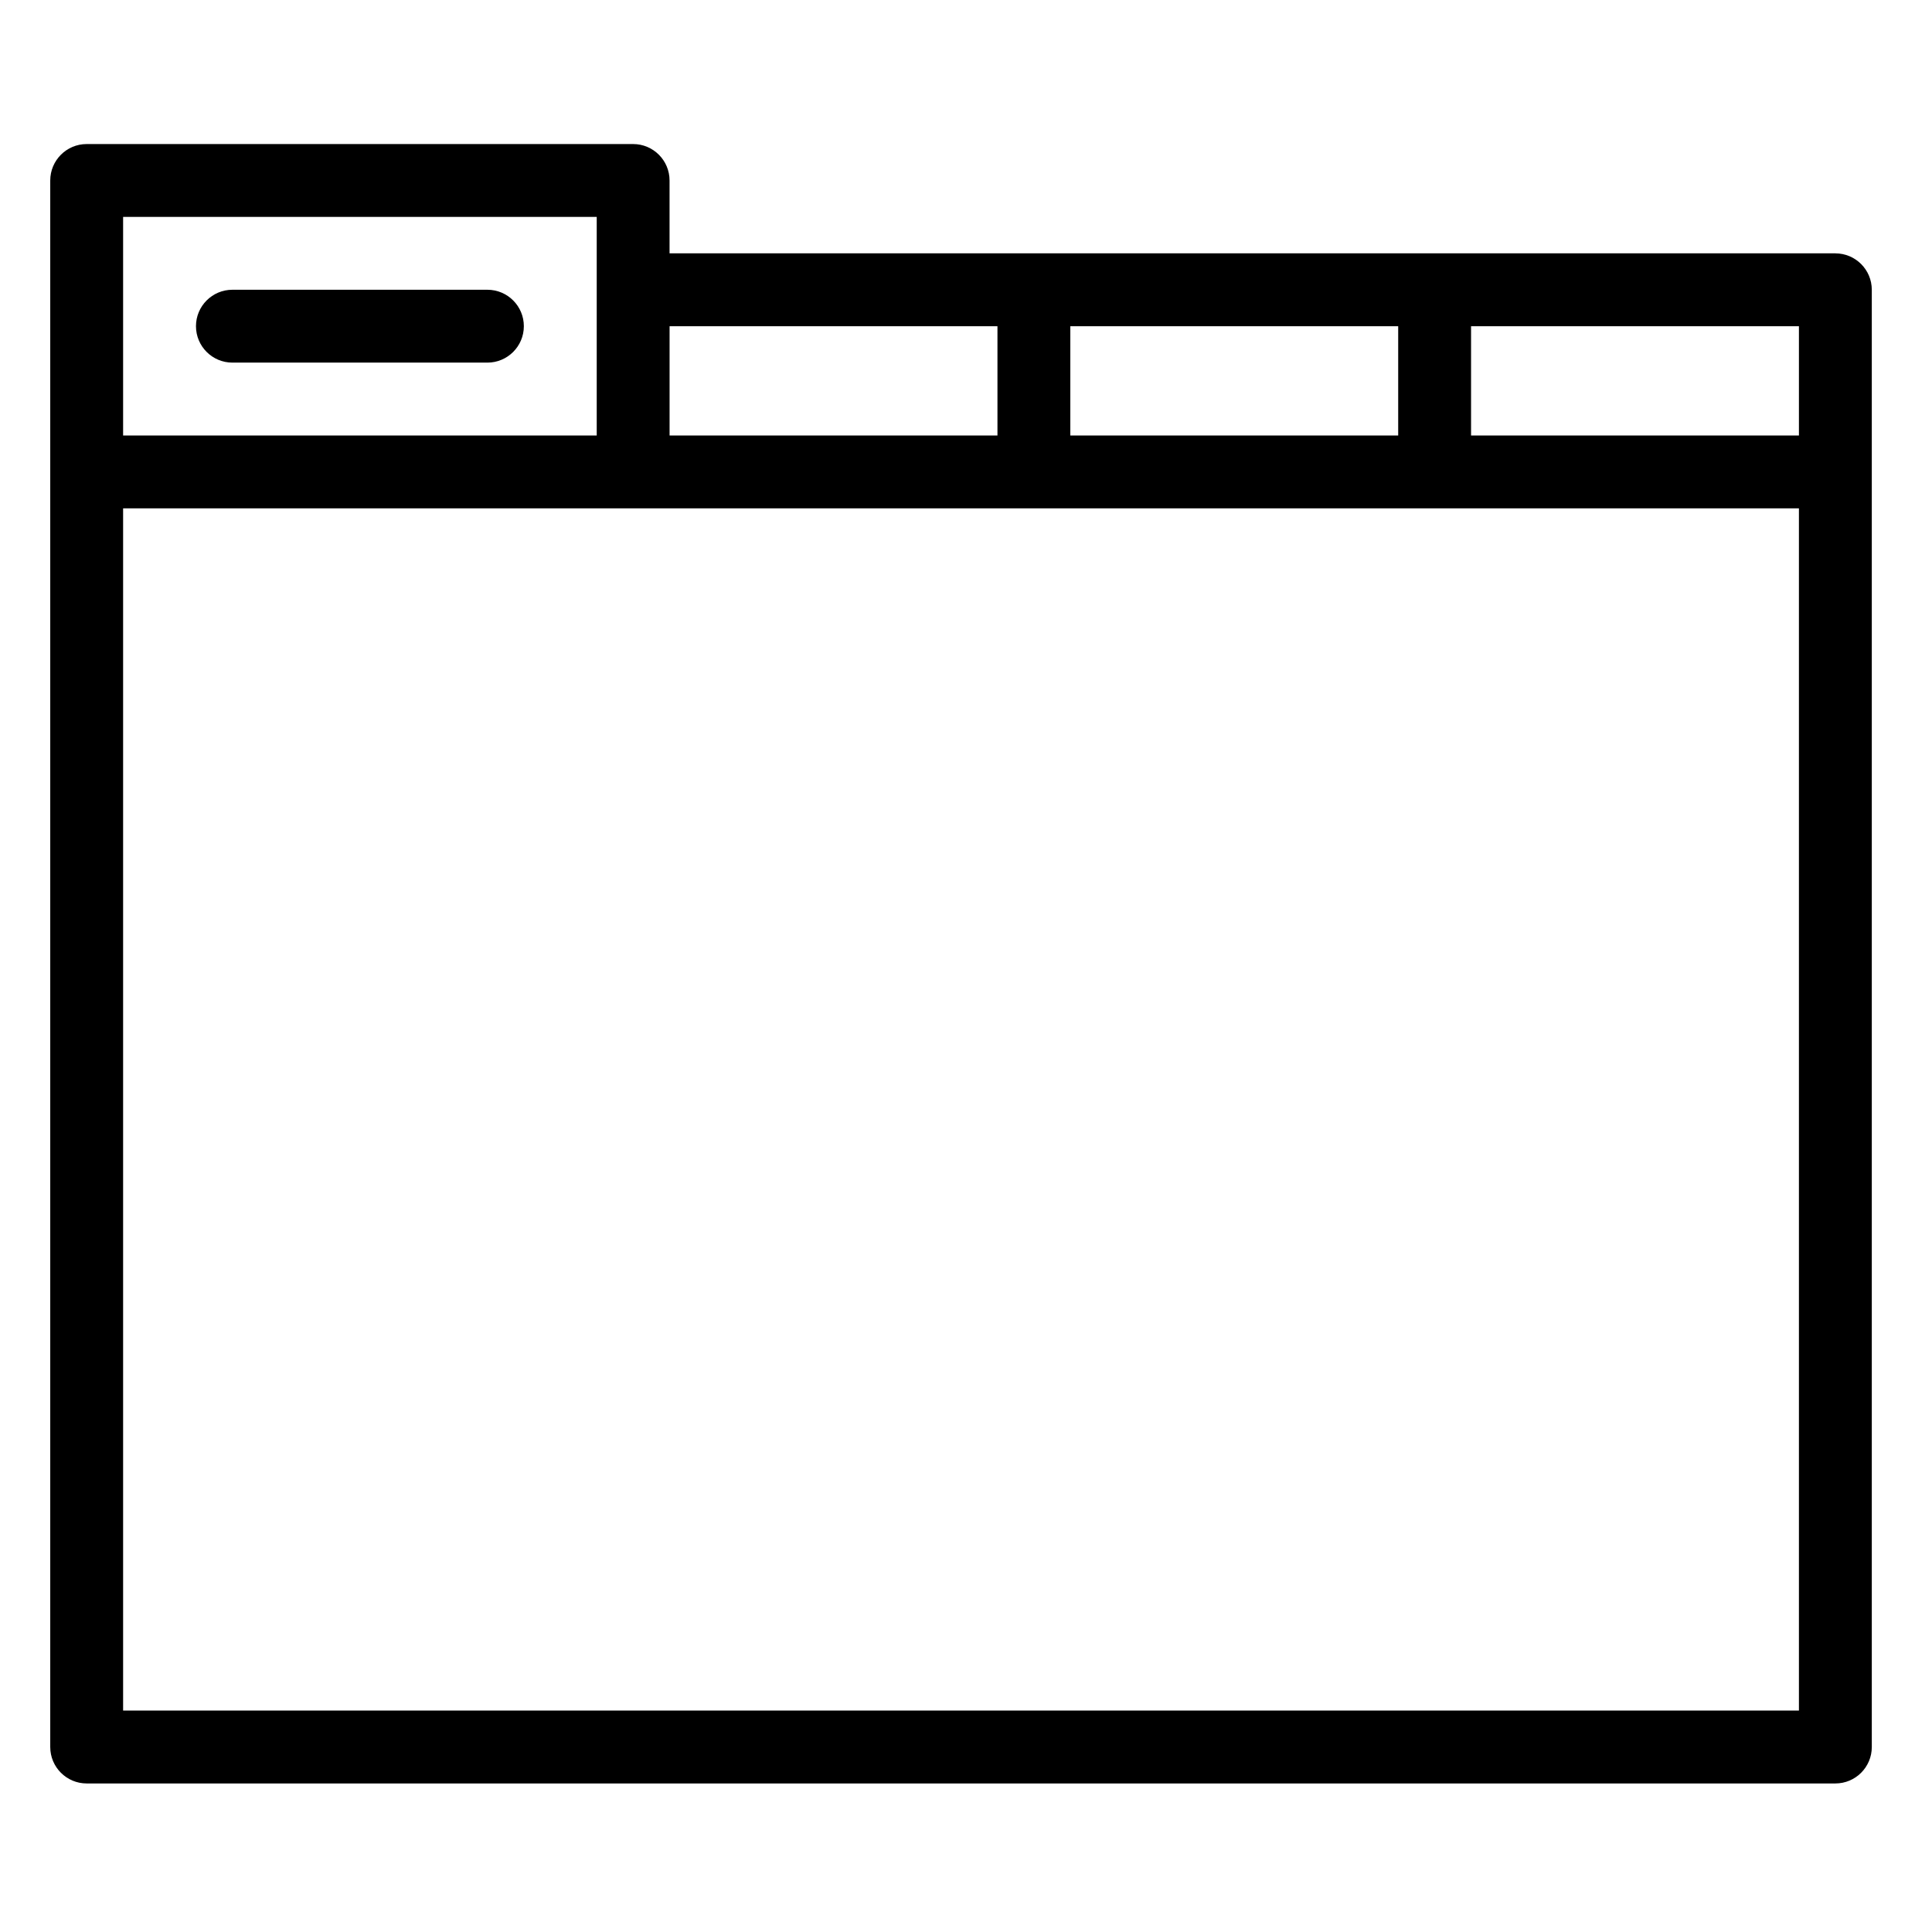 <?xml version="1.0" encoding="UTF-8"?>
<!DOCTYPE svg  PUBLIC '-//W3C//DTD SVG 1.1//EN'  'http://www.w3.org/Graphics/SVG/1.1/DTD/svg11.dtd'>
<svg enable-background="new 0 0 500 500" version="1.1" viewBox="0 0 500 500" xml:space="preserve" xmlns="http://www.w3.org/2000/svg">
	<path d="m474.99 65.565h-301.71v-18.857c0-5.204-4.224-9.428-9.428-9.428h-141.42c-5.203 0-9.428 4.224-9.428 9.428v405.42c0 5.203 4.225 9.428 9.428 9.428h452.56c5.203 0 9.428-4.225 9.428-9.428v-377.13c-1e-3 -5.204-4.226-9.428-9.429-9.428zm-9.428 18.857v28.285h-84.855v-28.285h84.855zm-103.71 0v28.285h-84.854v-28.285h84.854zm-103.71 0v28.285h-84.855v-28.285h84.855zm-103.71-28.285v56.57h-122.57v-56.57h122.57zm-122.57 386.56v-311.14h433.7v311.14h-433.7zm18.857-358.28c0-5.205 4.223-9.429 9.428-9.429h65.997c5.205 0 9.429 4.224 9.429 9.429 0 5.204-4.224 9.428-9.429 9.428h-65.997c-5.205 0-9.428-4.225-9.428-9.428z"/>
</svg>